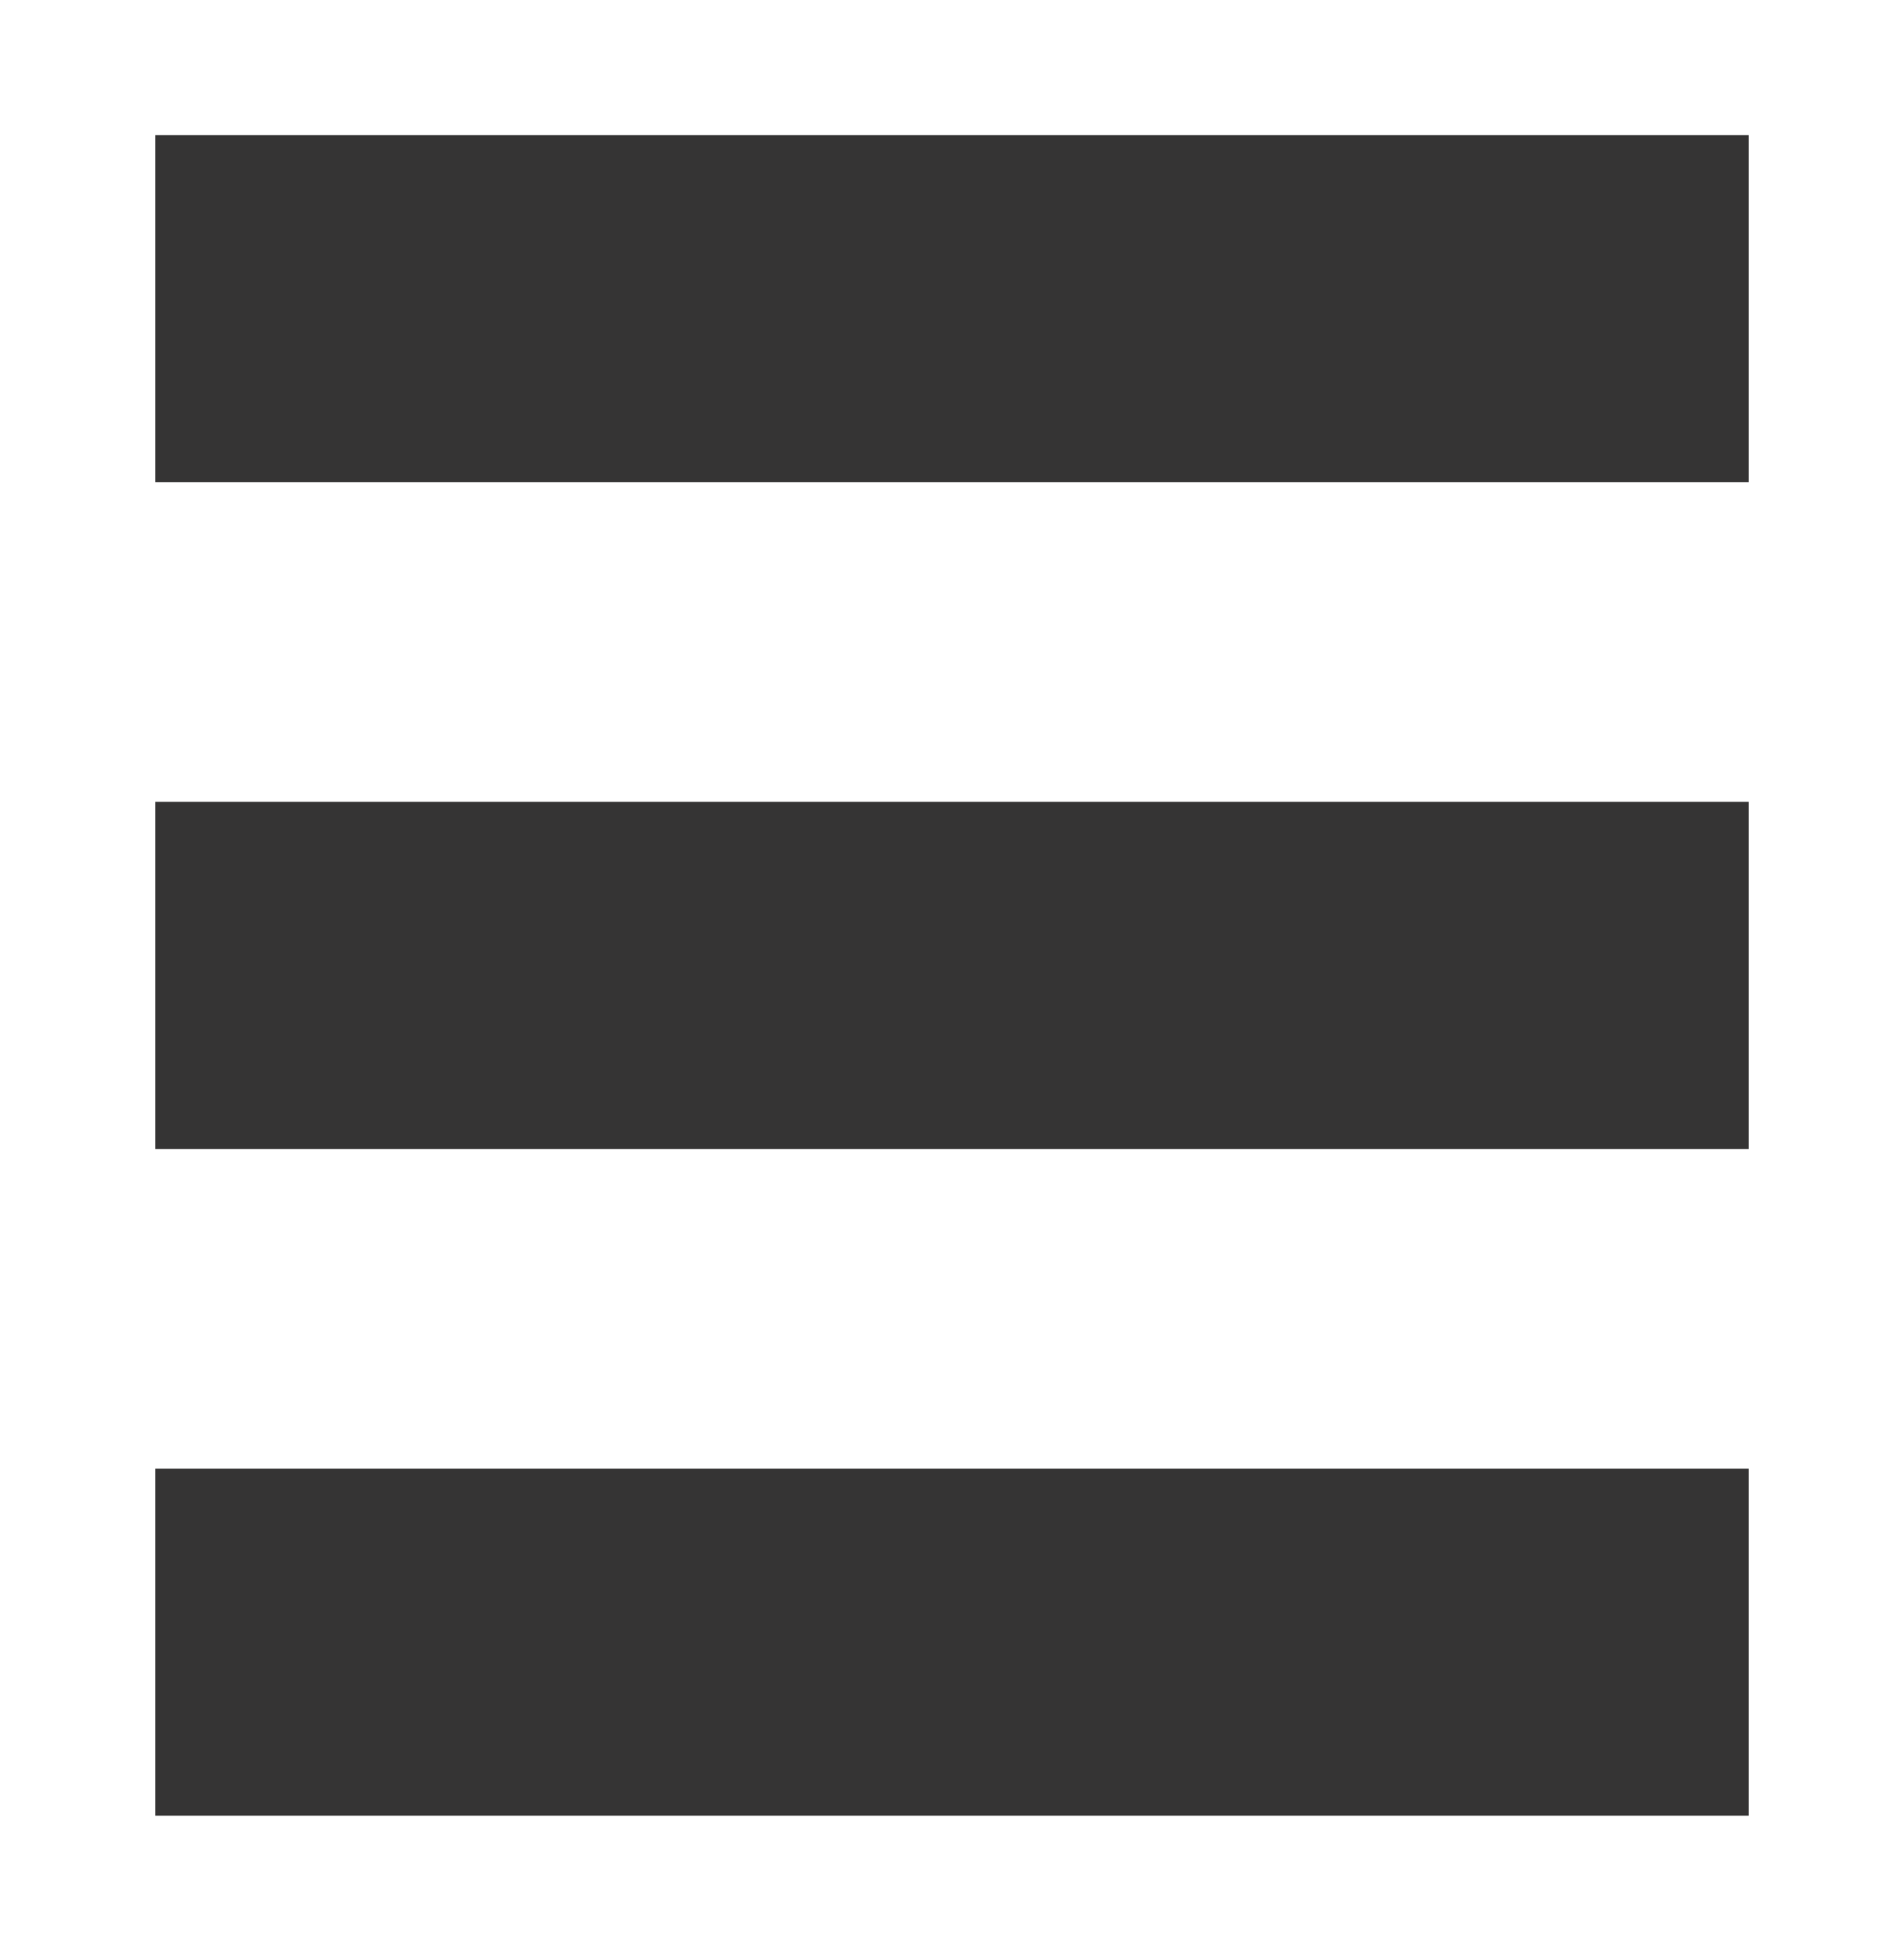 <?xml version="1.0" encoding="utf-8"?>
<!-- Generator: Adobe Illustrator 25.1.0, SVG Export Plug-In . SVG Version: 6.00 Build 0)  -->
<svg version="1.1" id="Layer_1" xmlns="http://www.w3.org/2000/svg" xmlns:xlink="http://www.w3.org/1999/xlink" x="0px" y="0px"
	 viewBox="0 0 49.76 50.97" style="enable-background:new 0 0 49.76 50.97;" xml:space="preserve">
<style type="text/css">
	.st0{fill:#353434;}
</style>
<g>
	<rect x="4.06" y="3.53" class="st0" width="41.64" height="9.07"/>
	<rect x="4.06" y="20.95" class="st0" width="41.64" height="9.07"/>
	<rect x="4.06" y="38.37" class="st0" width="41.64" height="9.07"/>
</g>
</svg>
